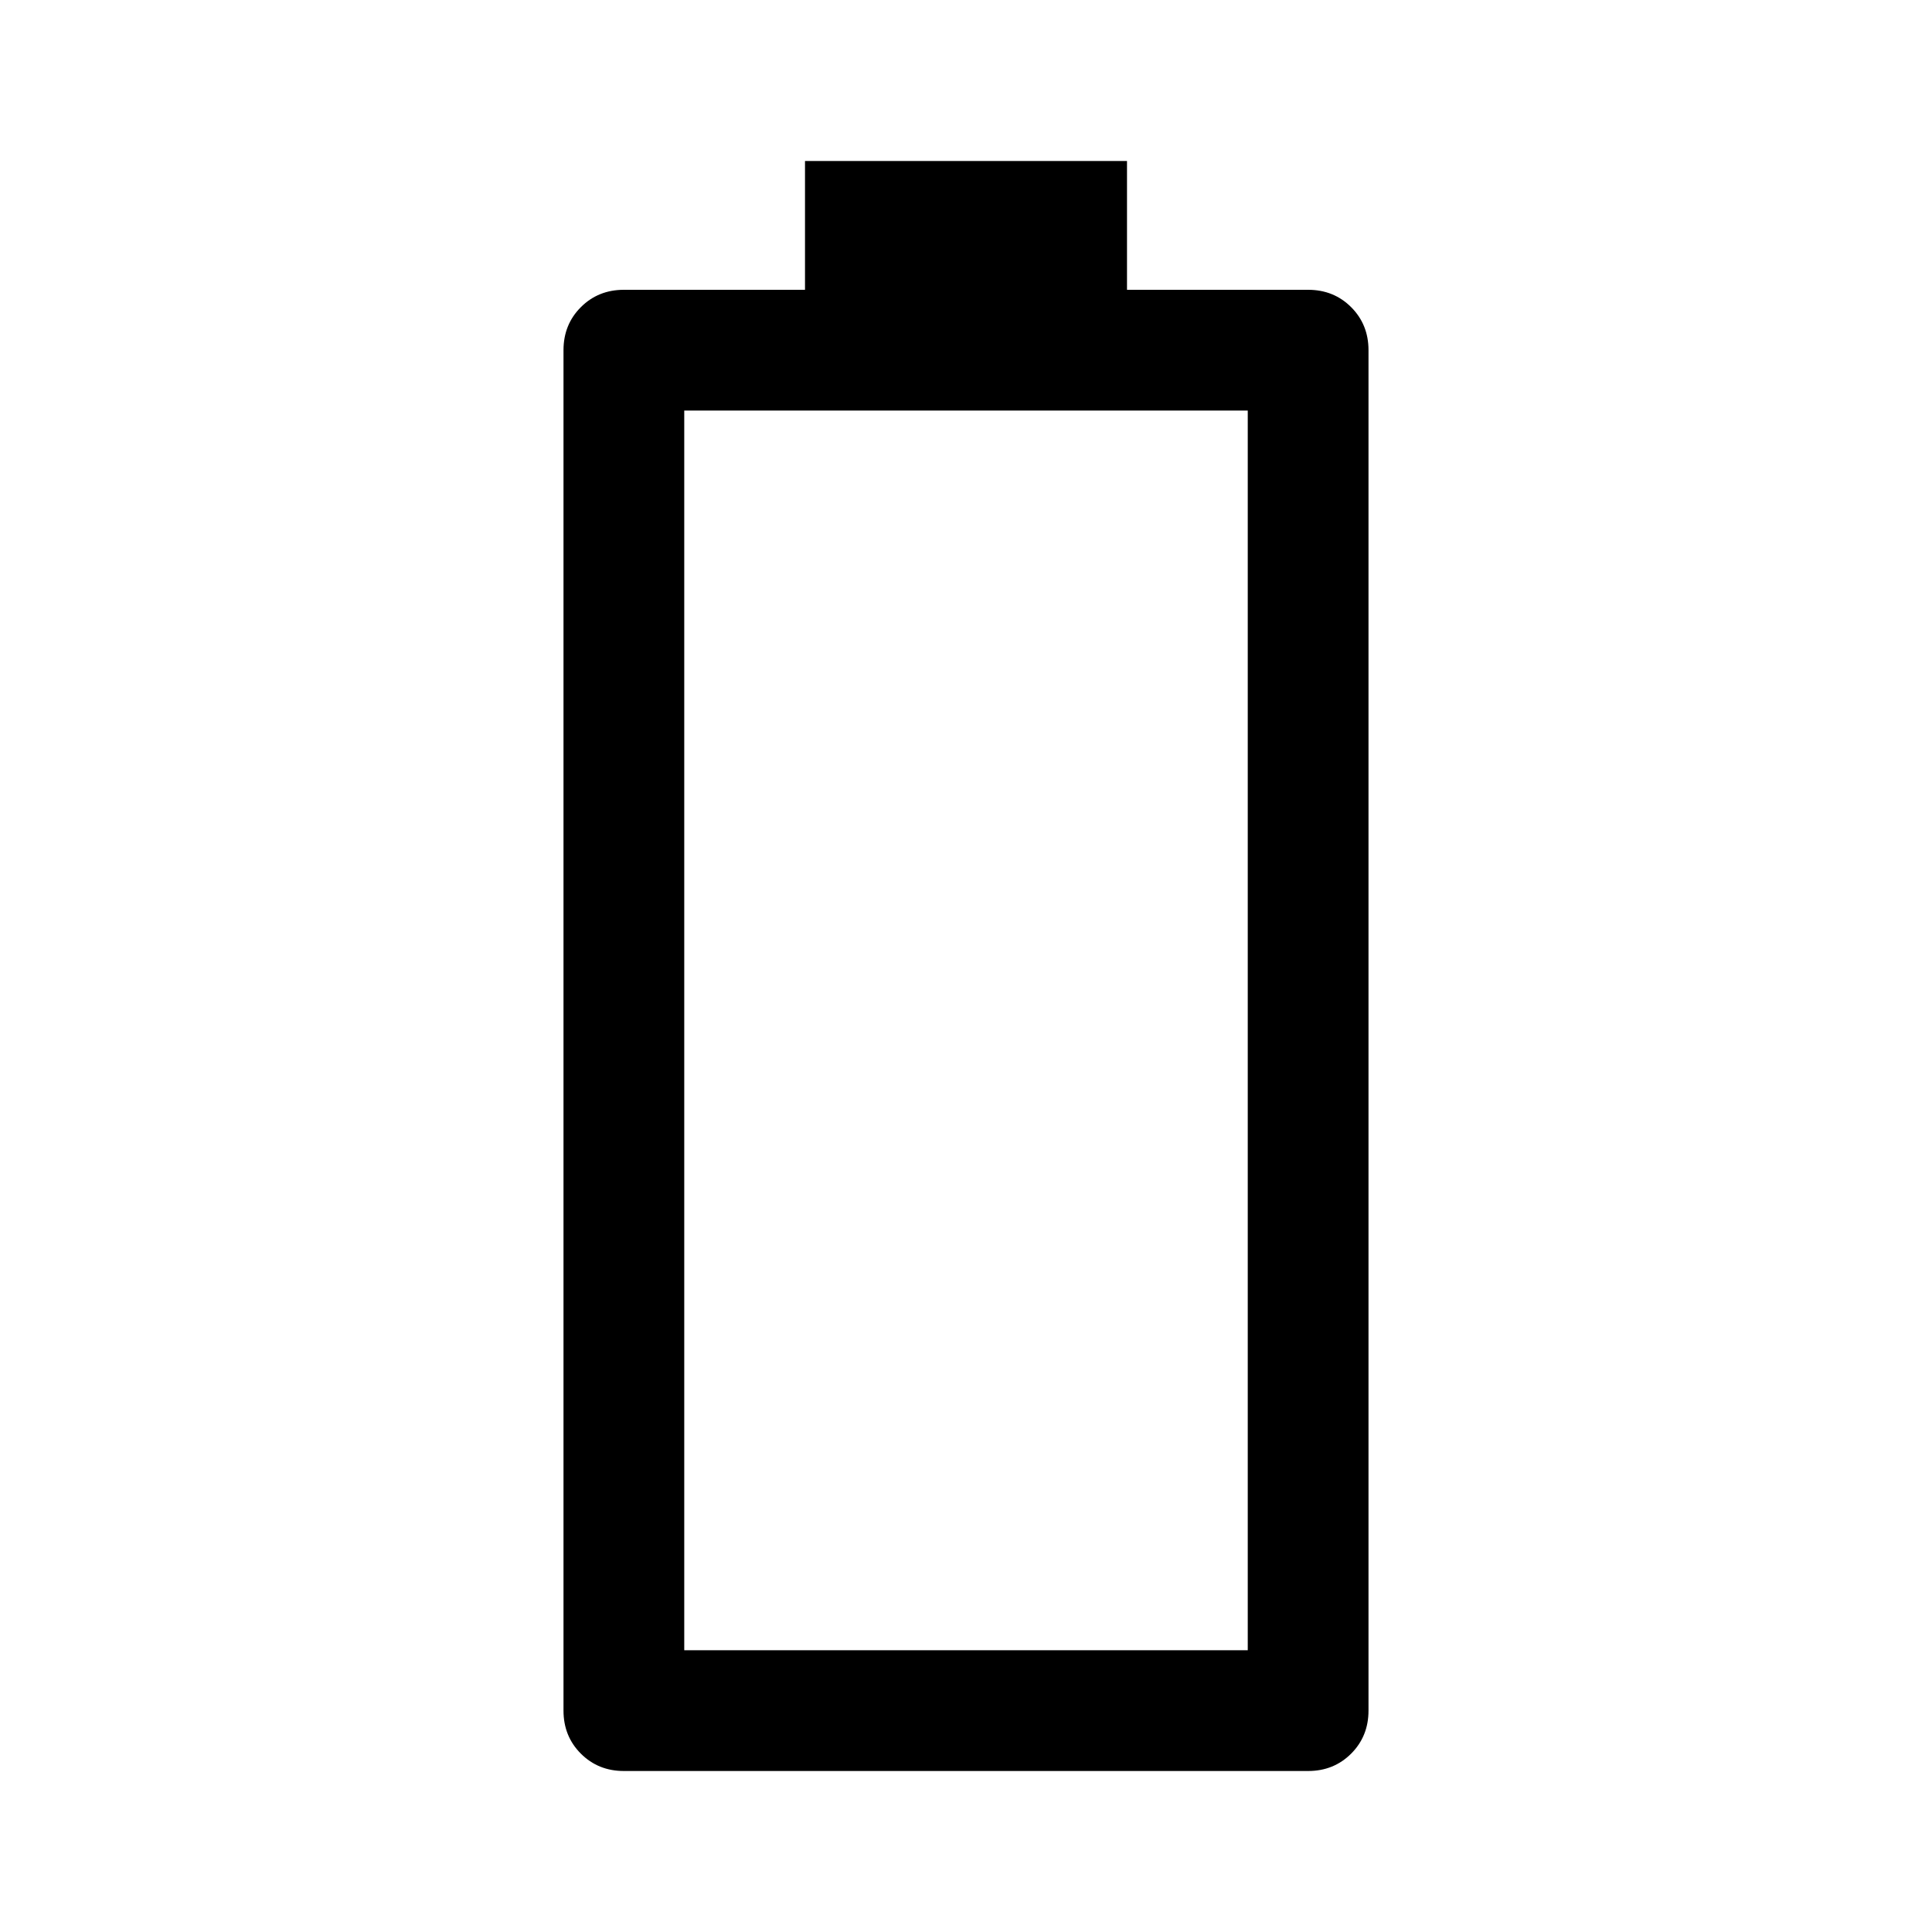 <svg xmlns="http://www.w3.org/2000/svg" height="48" viewBox="0 -960 960 960" width="48"><path fill="@primary_color@" d="M310-80q-12.75 0-21.375-8.625T280-110v-676q0-12.75 8.625-21.375T310-816h90v-64h160v64h90q12.75 0 21.375 8.625T680-786v676q0 12.75-8.625 21.375T650-80H310Zm30-60h280v-616H340v616Z"/></svg>
